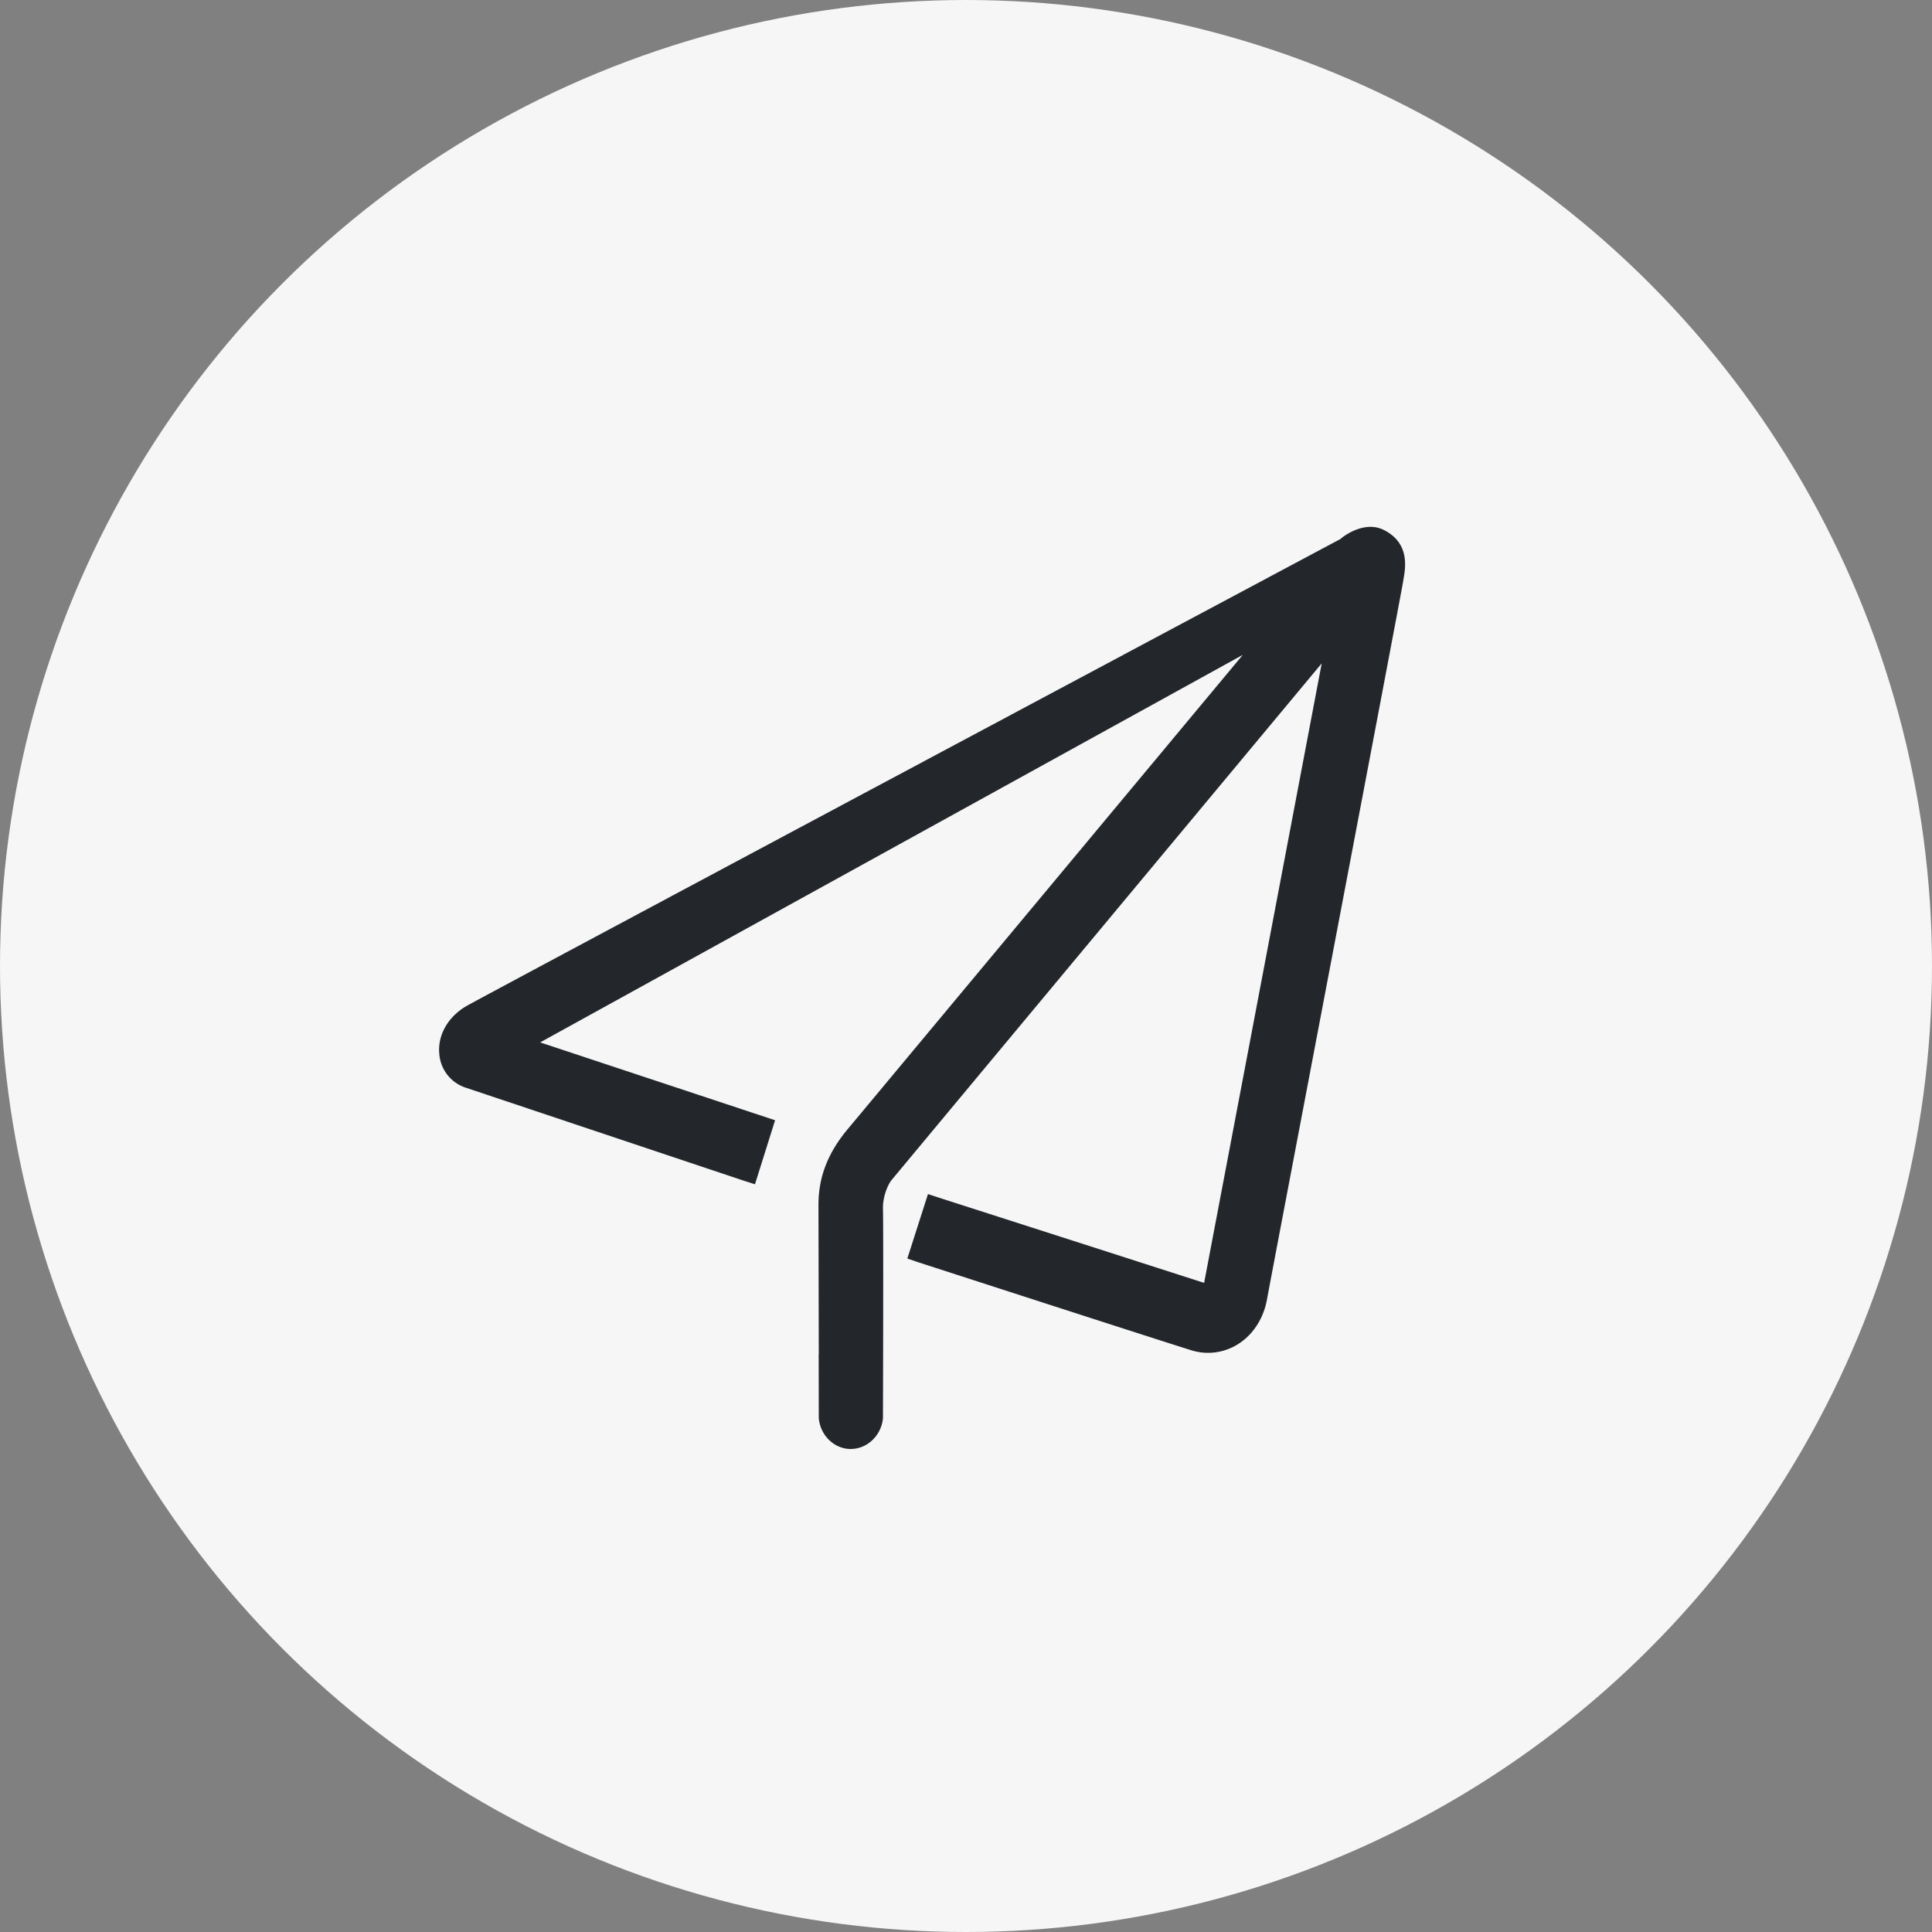 <svg xmlns="http://www.w3.org/2000/svg" width="44" height="44" fill="none" viewBox="0 0 44 44">
  <rect x="0" y="0" width="44" height="44" fill="#808080" stroke="none"/>
  <circle cx="22" cy="22" r="22" fill="#F6F6F6"/>
  <path fill="#23272C" d="M19.376 33c-.376 0-.696-.31-.729-.706v-.007l-.002-1.453h.002l-.007-3.386c-.002-.641.214-1.197.68-1.75.286-.341 6.522-7.827 8.984-10.784L12.302 23.74l5.35 1.773-.458 1.458-.245-.078-6.337-2.12a.876.876 0 01-.608-.78c-.038-.433.21-.854.645-1.096.659-.367 19.244-10.284 19.88-10.622.038-.037.098-.08.193-.134.116-.065.294-.142.487-.142a.67.67 0 01.305.07c.593.296.497.852.45 1.12l-.013.079c-.026.158-.622 3.304-1.876 9.896l-.457 2.404c-.423 2.228-.73 3.838-.763 4.026-.13.716-.683 1.216-1.345 1.216-.127 0-.255-.02-.38-.059-.421-.129-3.744-1.203-5.341-1.72l-.865-.28-.26-.088.47-1.469.243.08c.055.018 5.381 1.728 6.046 1.943.162-.854 2.07-10.9 2.678-14.109l-8.805 10.576-.99 1.19c-.101.124-.205.41-.197.654.012.325.001 4.57 0 4.752v.014c-.034.395-.356.705-.733.705z"/>
</svg>
